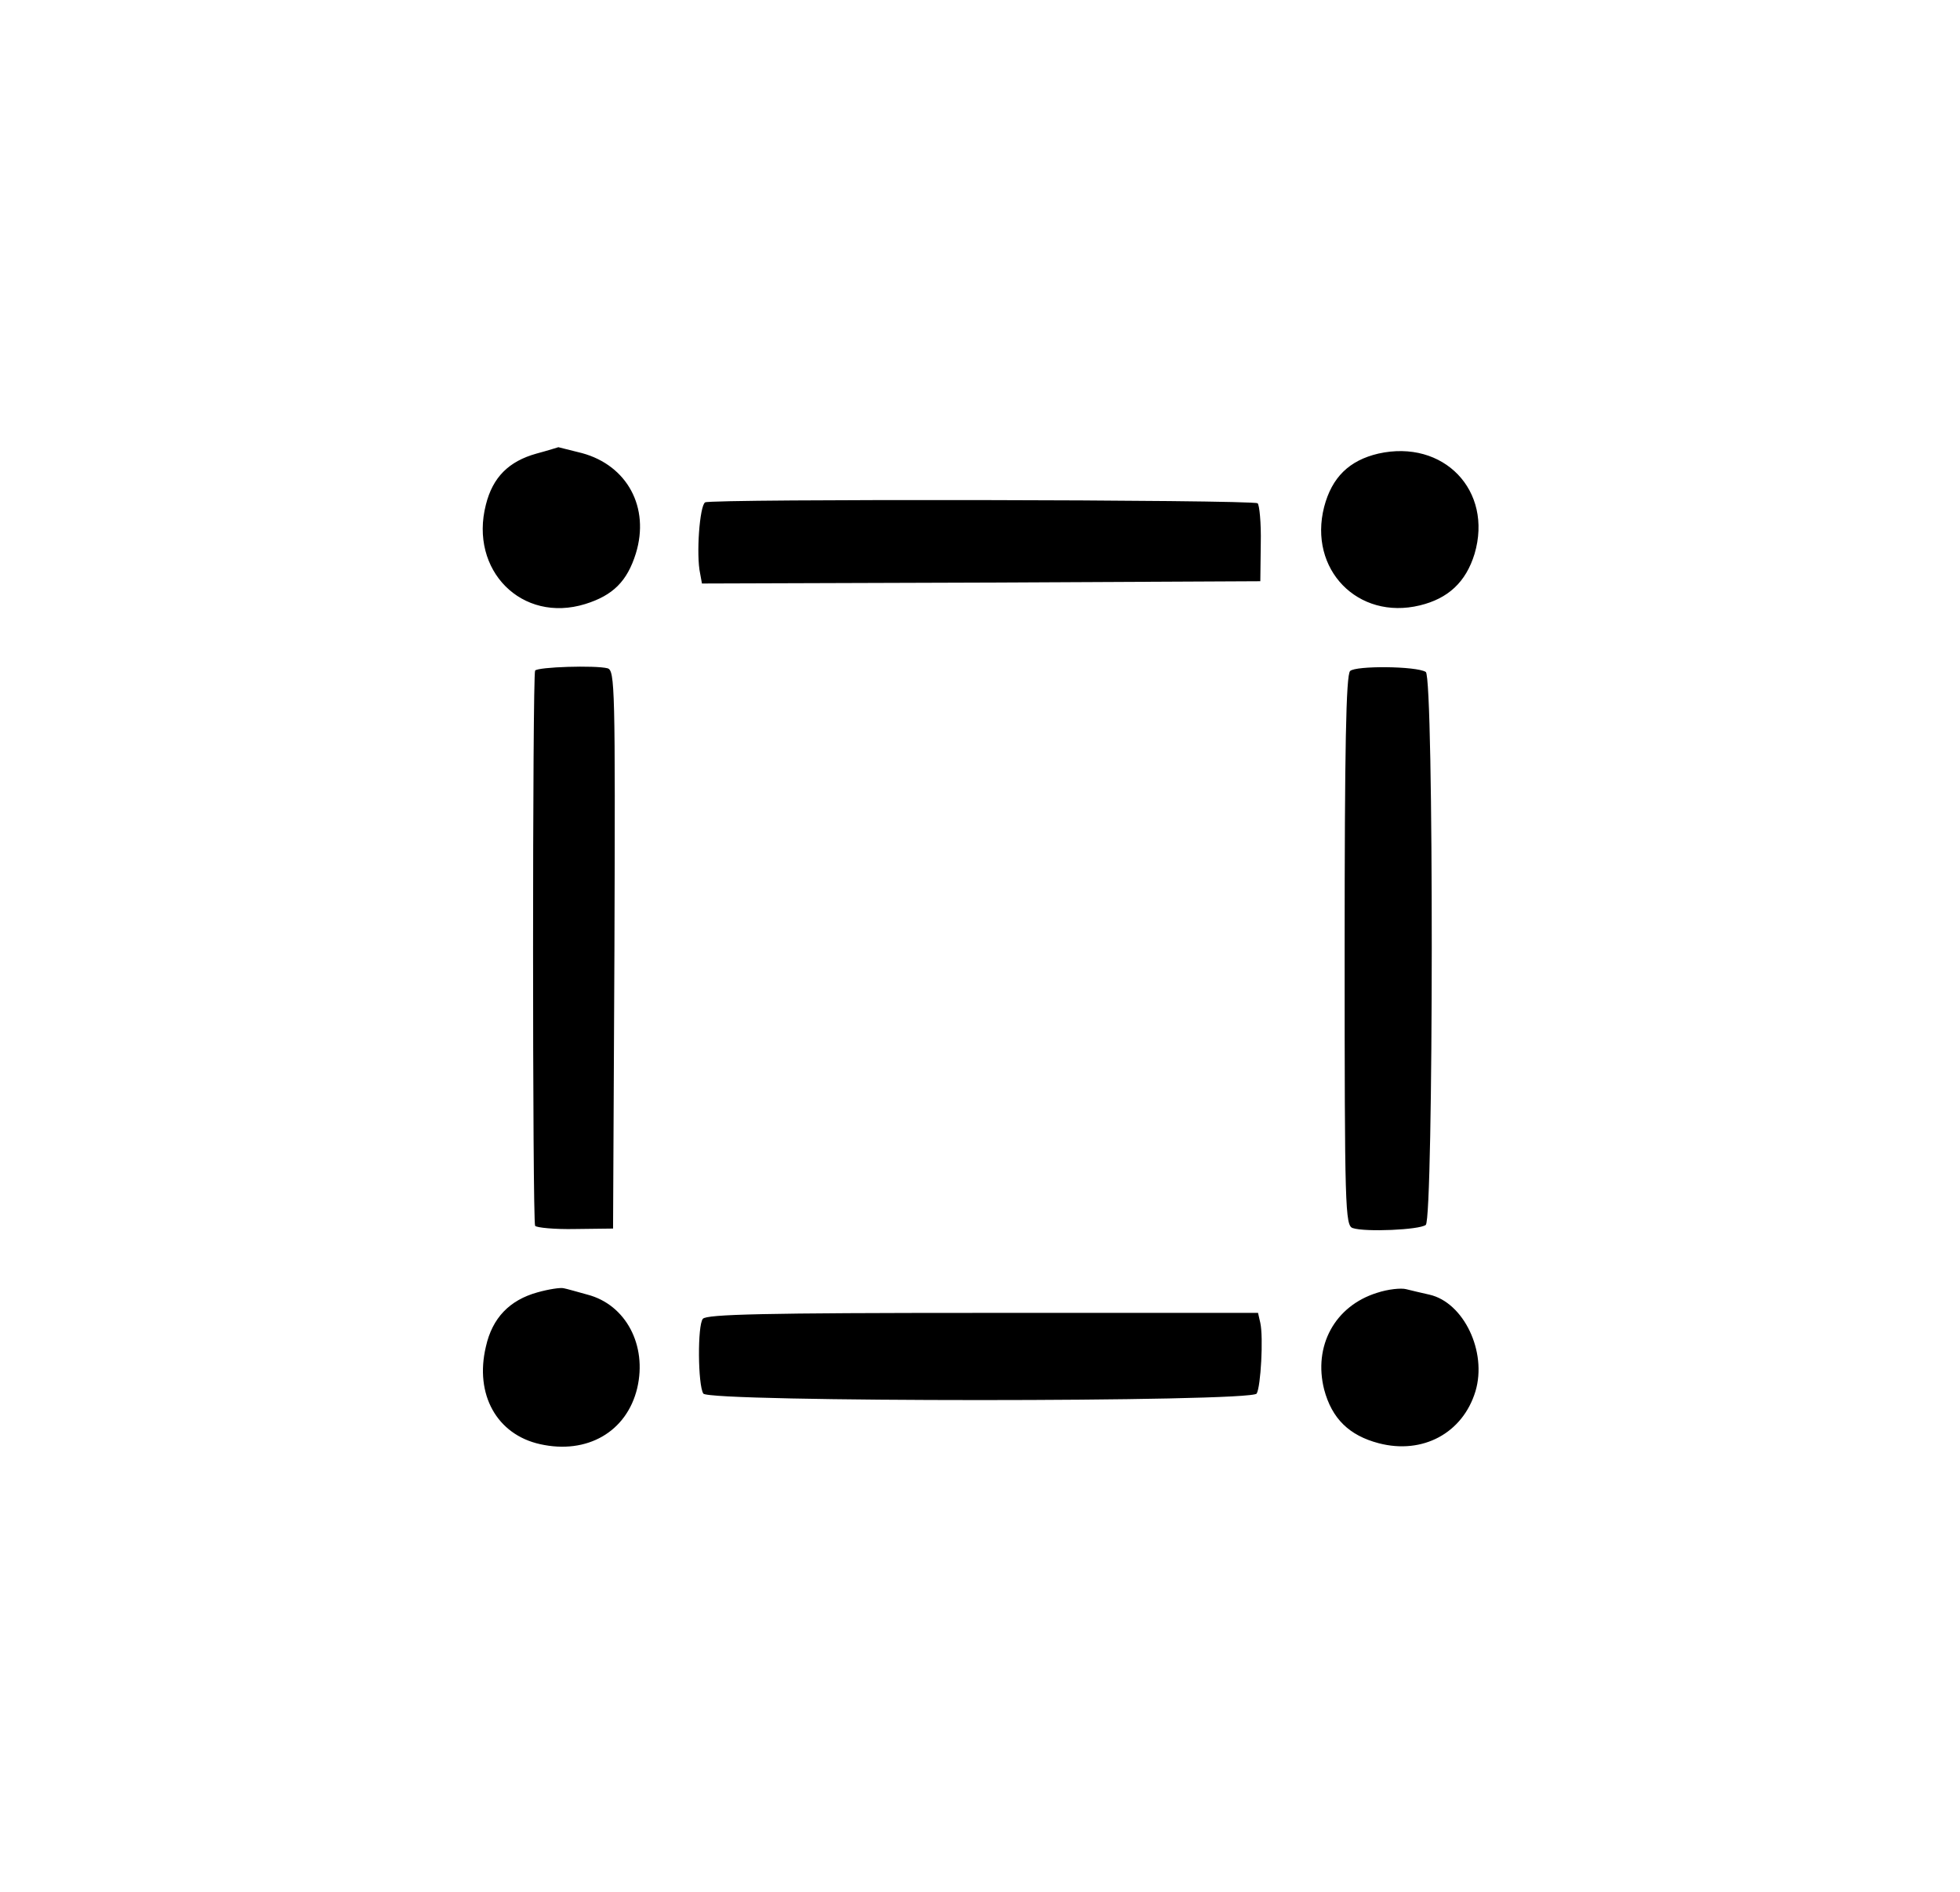 <svg xmlns="http://www.w3.org/2000/svg" version="1.0" viewBox="0 0 430 415"><path d="M117.7 99.5c-6.1 1.7-9.6 5.2-11.1 11.2-3.7 14.4 7.9 26.1 21.8 21.8 6.1-1.9 9.2-5 11.1-11.1 3.1-10.1-1.9-19.3-11.8-22l-5.2-1.3s-2.2.7-4.8 1.4m184.7 0c-6.4 1.5-10.2 5.2-11.9 11.7-3.5 13.7 7.4 24.9 21 21.6 6.2-1.5 10.1-5.1 12-11.3 4.1-13.9-6.8-25.2-21.1-22m-147.7 10.7c-1.2.7-2 11.5-1.1 15.6l.4 2.2 61.3-.2 61.2-.3.1-8.3c.1-4.5-.3-8.5-.7-8.8-1.3-.8-120-1-121.2-.2m-37.3 36.9c-.6 1-.6 120.8 0 121.8.3.4 4.3.8 8.8.7l8.3-.1.3-61.2c.2-57.6.1-61.2-1.5-61.7-2.7-.7-15.3-.3-15.9.5m178.8.1c-.9.9-1.2 17-1.2 61.4 0 56.5.1 60.3 1.8 60.8 2.7.9 14.6.4 16-.7 1.7-1.4 1.8-120.2 0-121.3-2.1-1.3-15.4-1.4-16.6-.2M117.9 283.5c-6.1 1.7-9.9 5.6-11.3 11.9-2.5 10.5 2.4 19.3 11.9 21.4 10.3 2.3 19-2.7 21.3-12.3 2.2-9.4-2.5-18.3-10.9-20.5-2.2-.6-4.6-1.3-5.2-1.4-.7-.2-3.3.2-5.8.9m184.2.1c-9.3 2.9-14 11.7-11.6 21.2 1.7 6.4 5.5 10.1 12 11.8 9.6 2.5 18.4-2.2 21.2-11.4 2.6-8.7-2.6-19.5-10.1-21.2-1.7-.4-4-.9-5.1-1.2s-4 0-6.4.8m-147.9 5.7c-1.2 1.4-1.1 14.5.1 16.4s120.2 1.9 121.4 0c.9-1.5 1.5-12.3.8-15.5l-.5-2.2h-60.4c-47.9 0-60.6.3-61.4 1.3"/></svg>